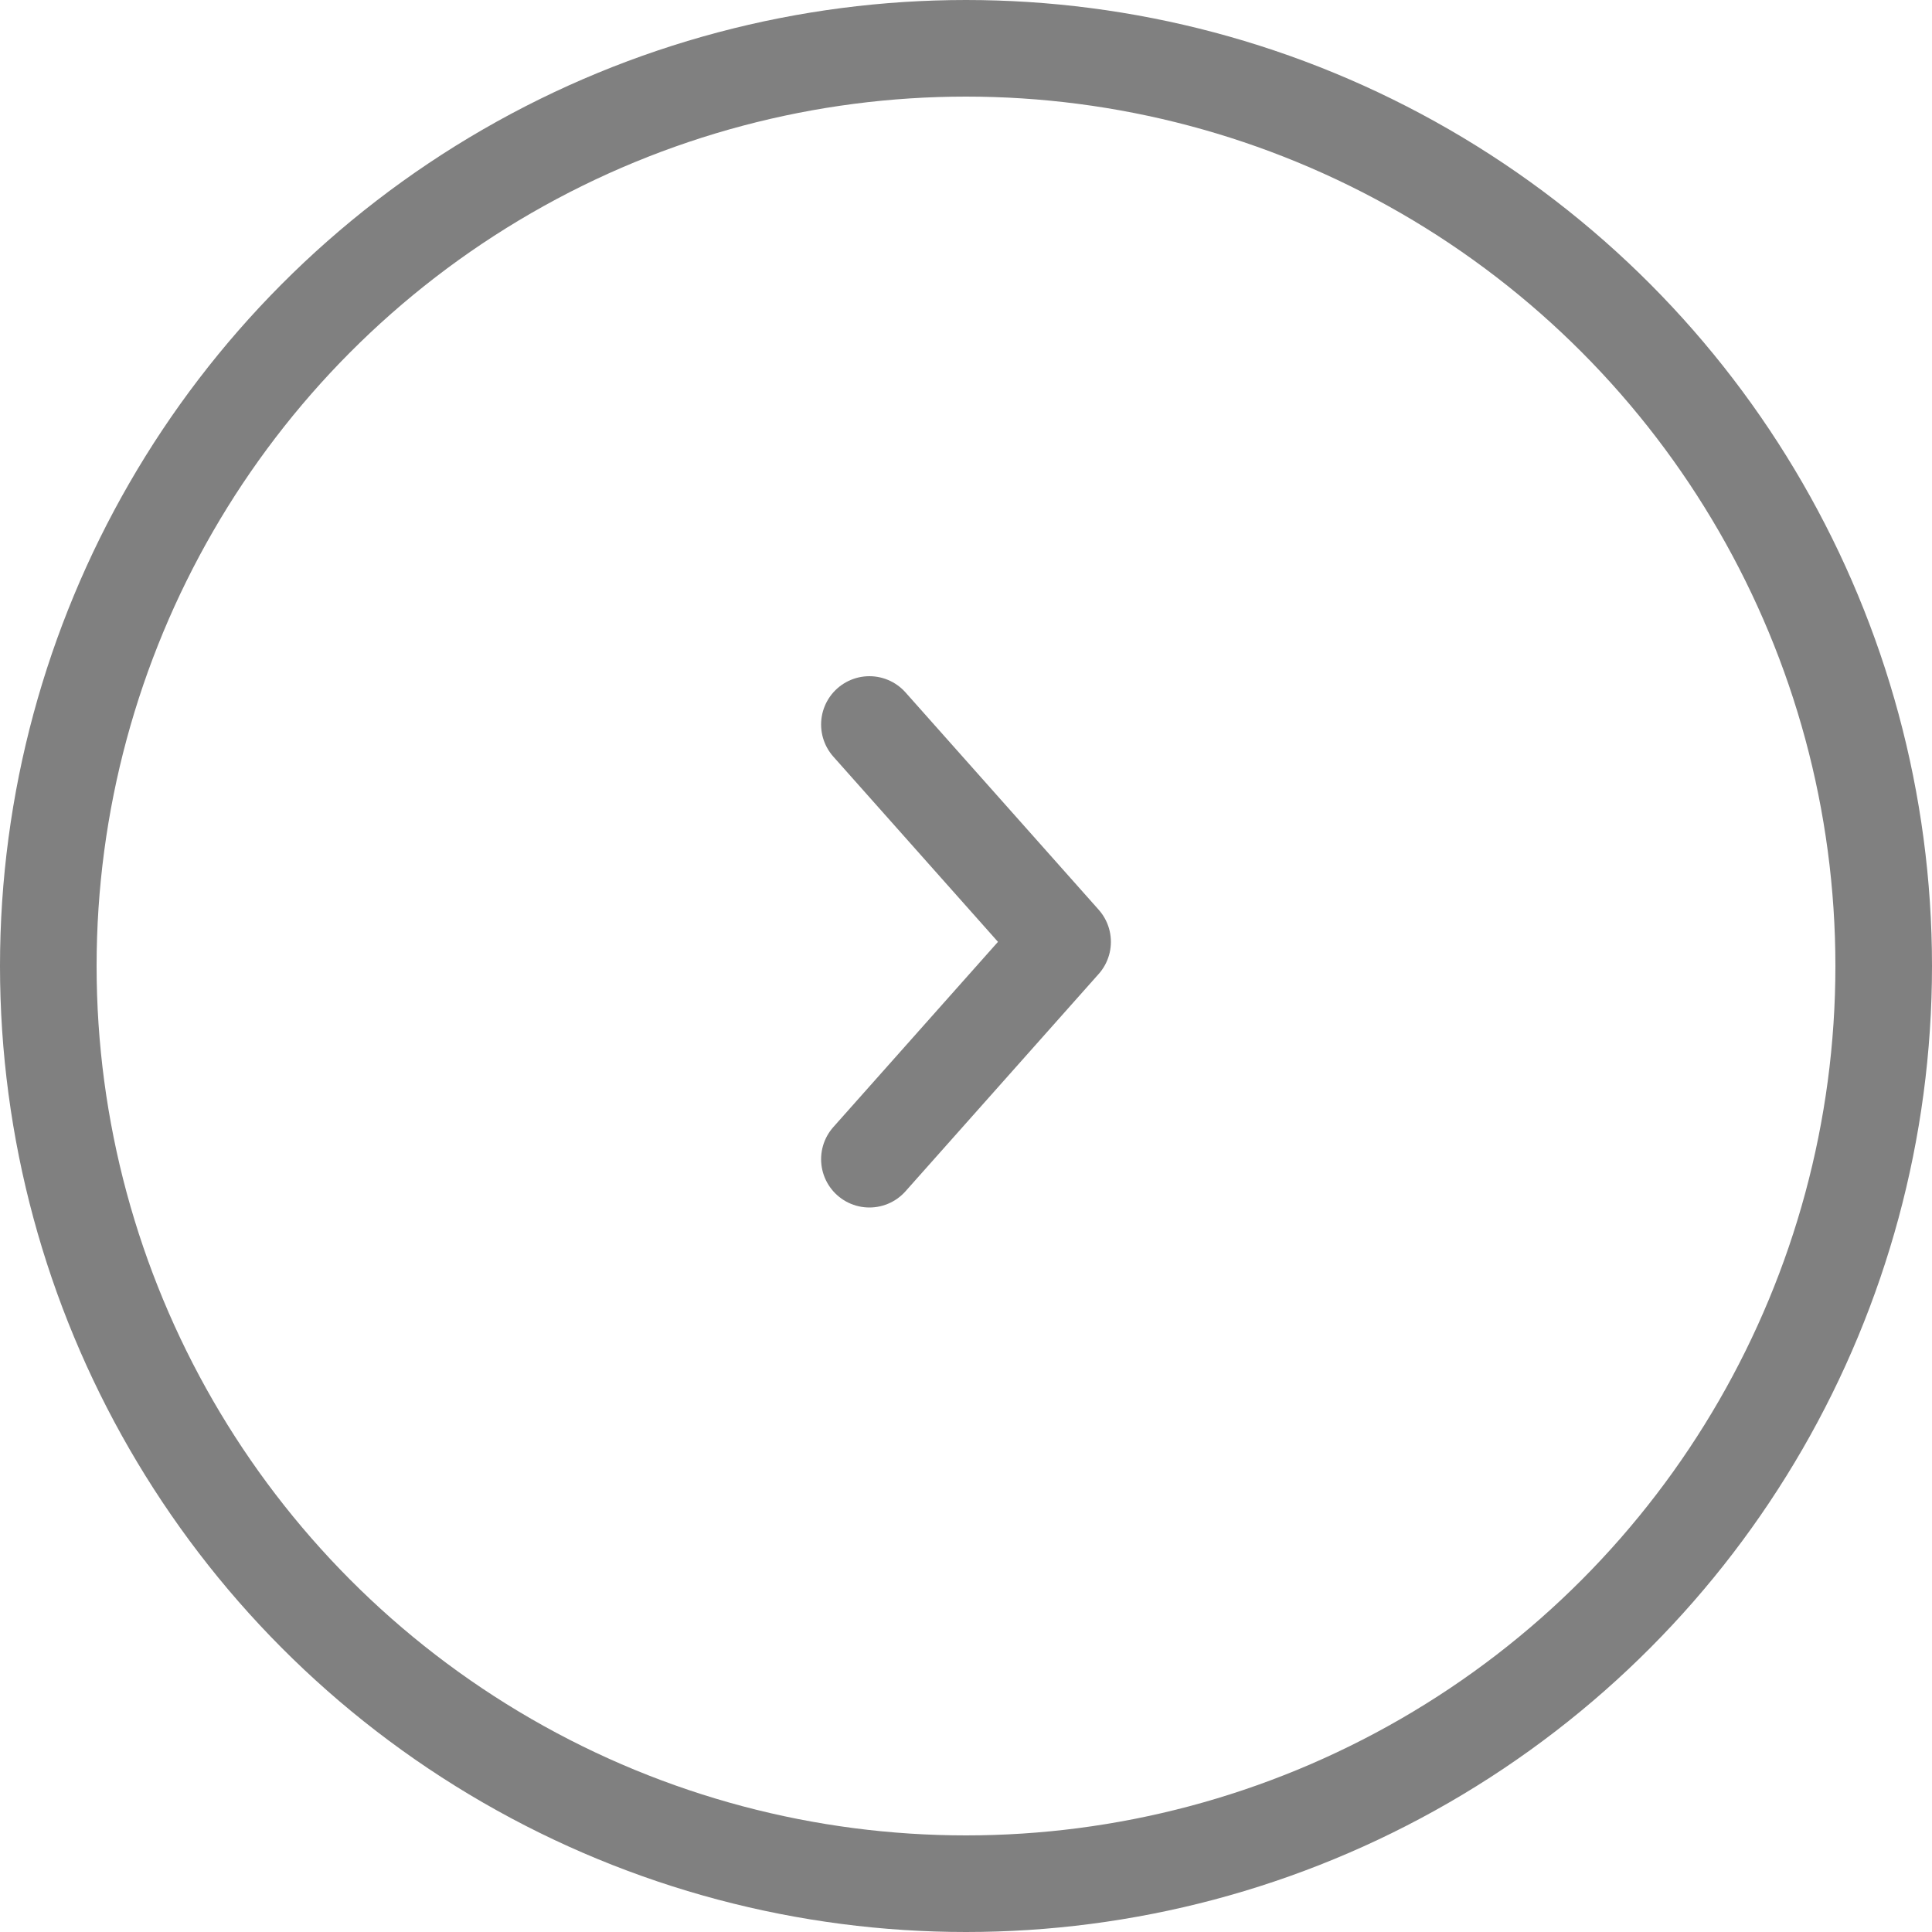 <svg width="40" height="40" viewBox="0 0 40 40" fill="none" xmlns="http://www.w3.org/2000/svg">
<g id="next">
<path id="Vector 2" d="M18 15L22 19.5L18 24" stroke="gray" stroke-width="2" stroke-linecap="round" stroke-linejoin="round"/>
<circle id="Ellipse 9" cx="20" cy="20" r="19" stroke="gray" stroke-width="2"/>
</g>
</svg>
